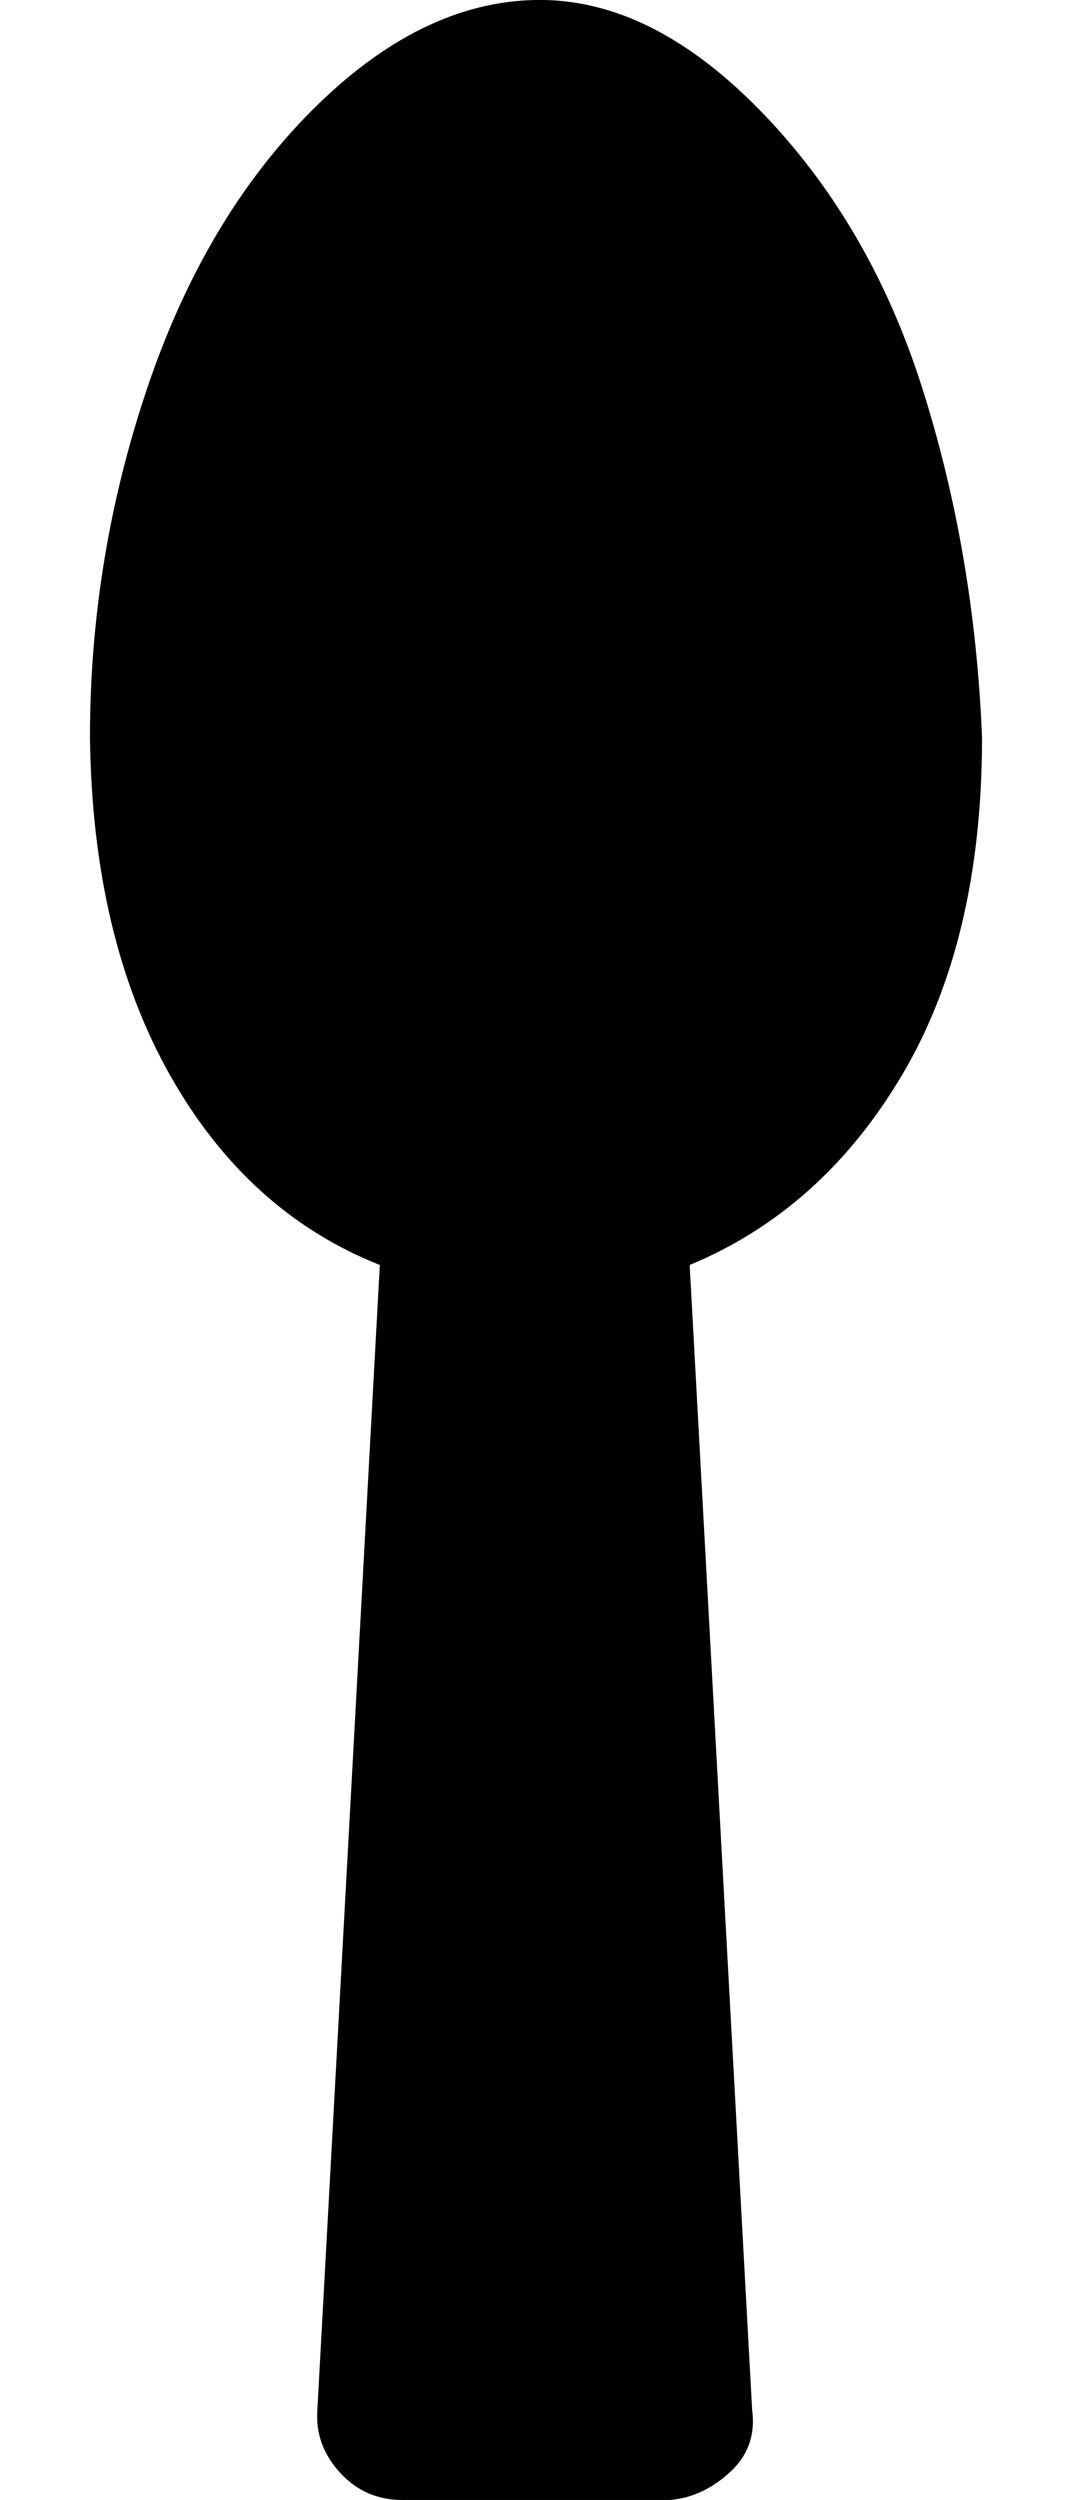 <svg xmlns="http://www.w3.org/2000/svg" viewBox="0 0 428.6 1000"><path d="M393 295q0 81-32 135t-85 76l25 458q2 15-9 25t-24 11H161q-15 0-25-11t-9-25l25-458q-53-21-84-76T36 295q0-72 23-140t66-111 89-44 90 44 65 111 24 140z"/></svg>
